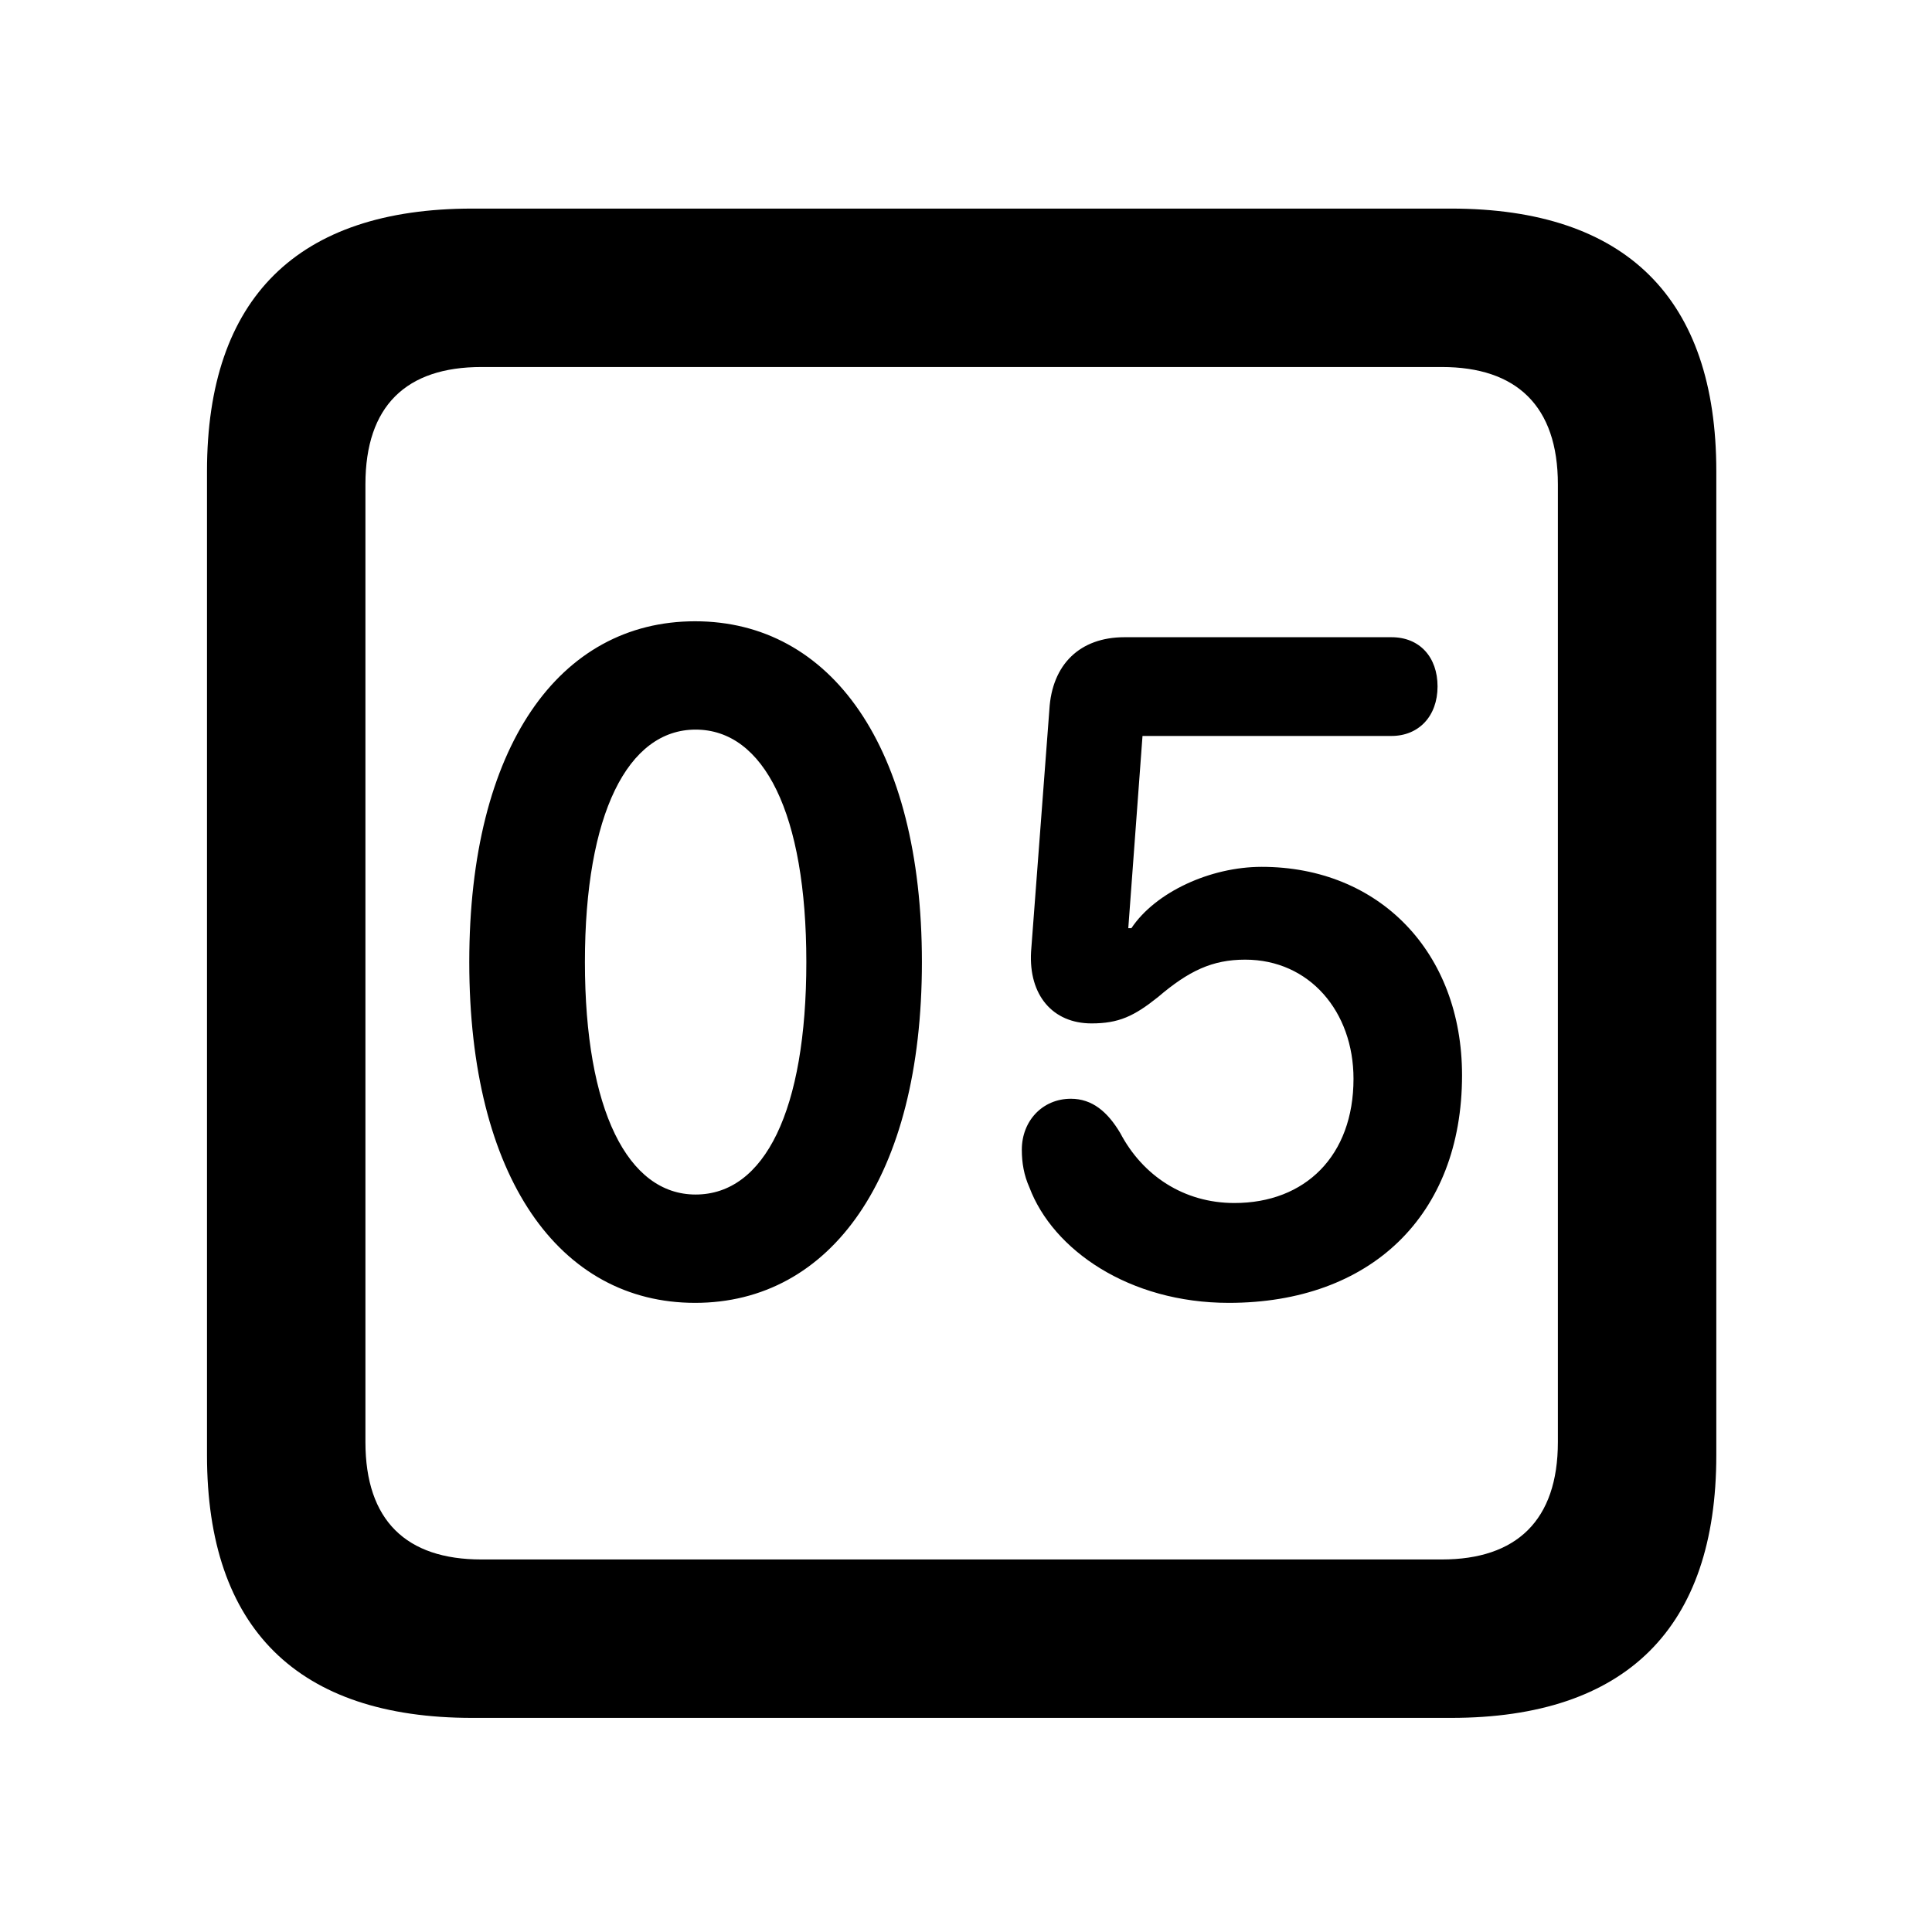 <svg width="28" height="28" viewBox="0 0 28 28" fill="none" xmlns="http://www.w3.org/2000/svg">
<path d="M6.844 24.897H21.029C23.569 24.897 24.874 23.592 24.874 21.091V6.829C24.874 4.327 23.569 3.023 21.029 3.023H6.844C4.315 3.023 3 4.317 3 6.829V21.091C3 23.602 4.315 24.897 6.844 24.897ZM6.977 22.601C5.888 22.601 5.296 22.037 5.296 20.898V7.02C5.296 5.881 5.888 5.319 6.977 5.319H20.896C21.976 5.319 22.578 5.881 22.578 7.02V20.898C22.578 22.037 21.976 22.601 20.896 22.601H6.977Z" fill="black"/>
<path d="M10.074 18.882C12.039 18.882 13.361 17.064 13.361 13.943C13.361 10.819 12.039 9.004 10.074 9.004C8.107 9.004 6.801 10.819 6.801 13.943C6.801 17.064 8.107 18.882 10.074 18.882ZM10.081 17.312C9.1 17.312 8.477 16.091 8.477 13.943C8.477 11.794 9.1 10.574 10.081 10.574C11.073 10.574 11.686 11.794 11.686 13.943C11.686 16.091 11.082 17.312 10.081 17.312ZM17.809 18.882C19.858 18.882 21.189 17.622 21.189 15.583C21.189 13.804 19.992 12.563 18.285 12.563C17.539 12.563 16.744 12.931 16.397 13.452H16.352L16.558 10.666H20.167C20.56 10.666 20.834 10.381 20.834 9.948C20.834 9.525 20.576 9.235 20.167 9.235H16.296C15.653 9.235 15.245 9.627 15.208 10.288L14.943 13.793C14.907 14.423 15.257 14.832 15.819 14.832C16.214 14.832 16.435 14.728 16.783 14.45C17.227 14.071 17.569 13.908 18.046 13.908C18.976 13.908 19.616 14.658 19.616 15.635C19.616 16.75 18.917 17.435 17.89 17.435C17.158 17.435 16.561 17.039 16.236 16.422C16.053 16.114 15.83 15.924 15.52 15.924C15.11 15.924 14.809 16.243 14.809 16.663C14.809 16.853 14.84 17.033 14.919 17.209C15.26 18.113 16.362 18.882 17.809 18.882Z" fill="black"/>
</svg>
